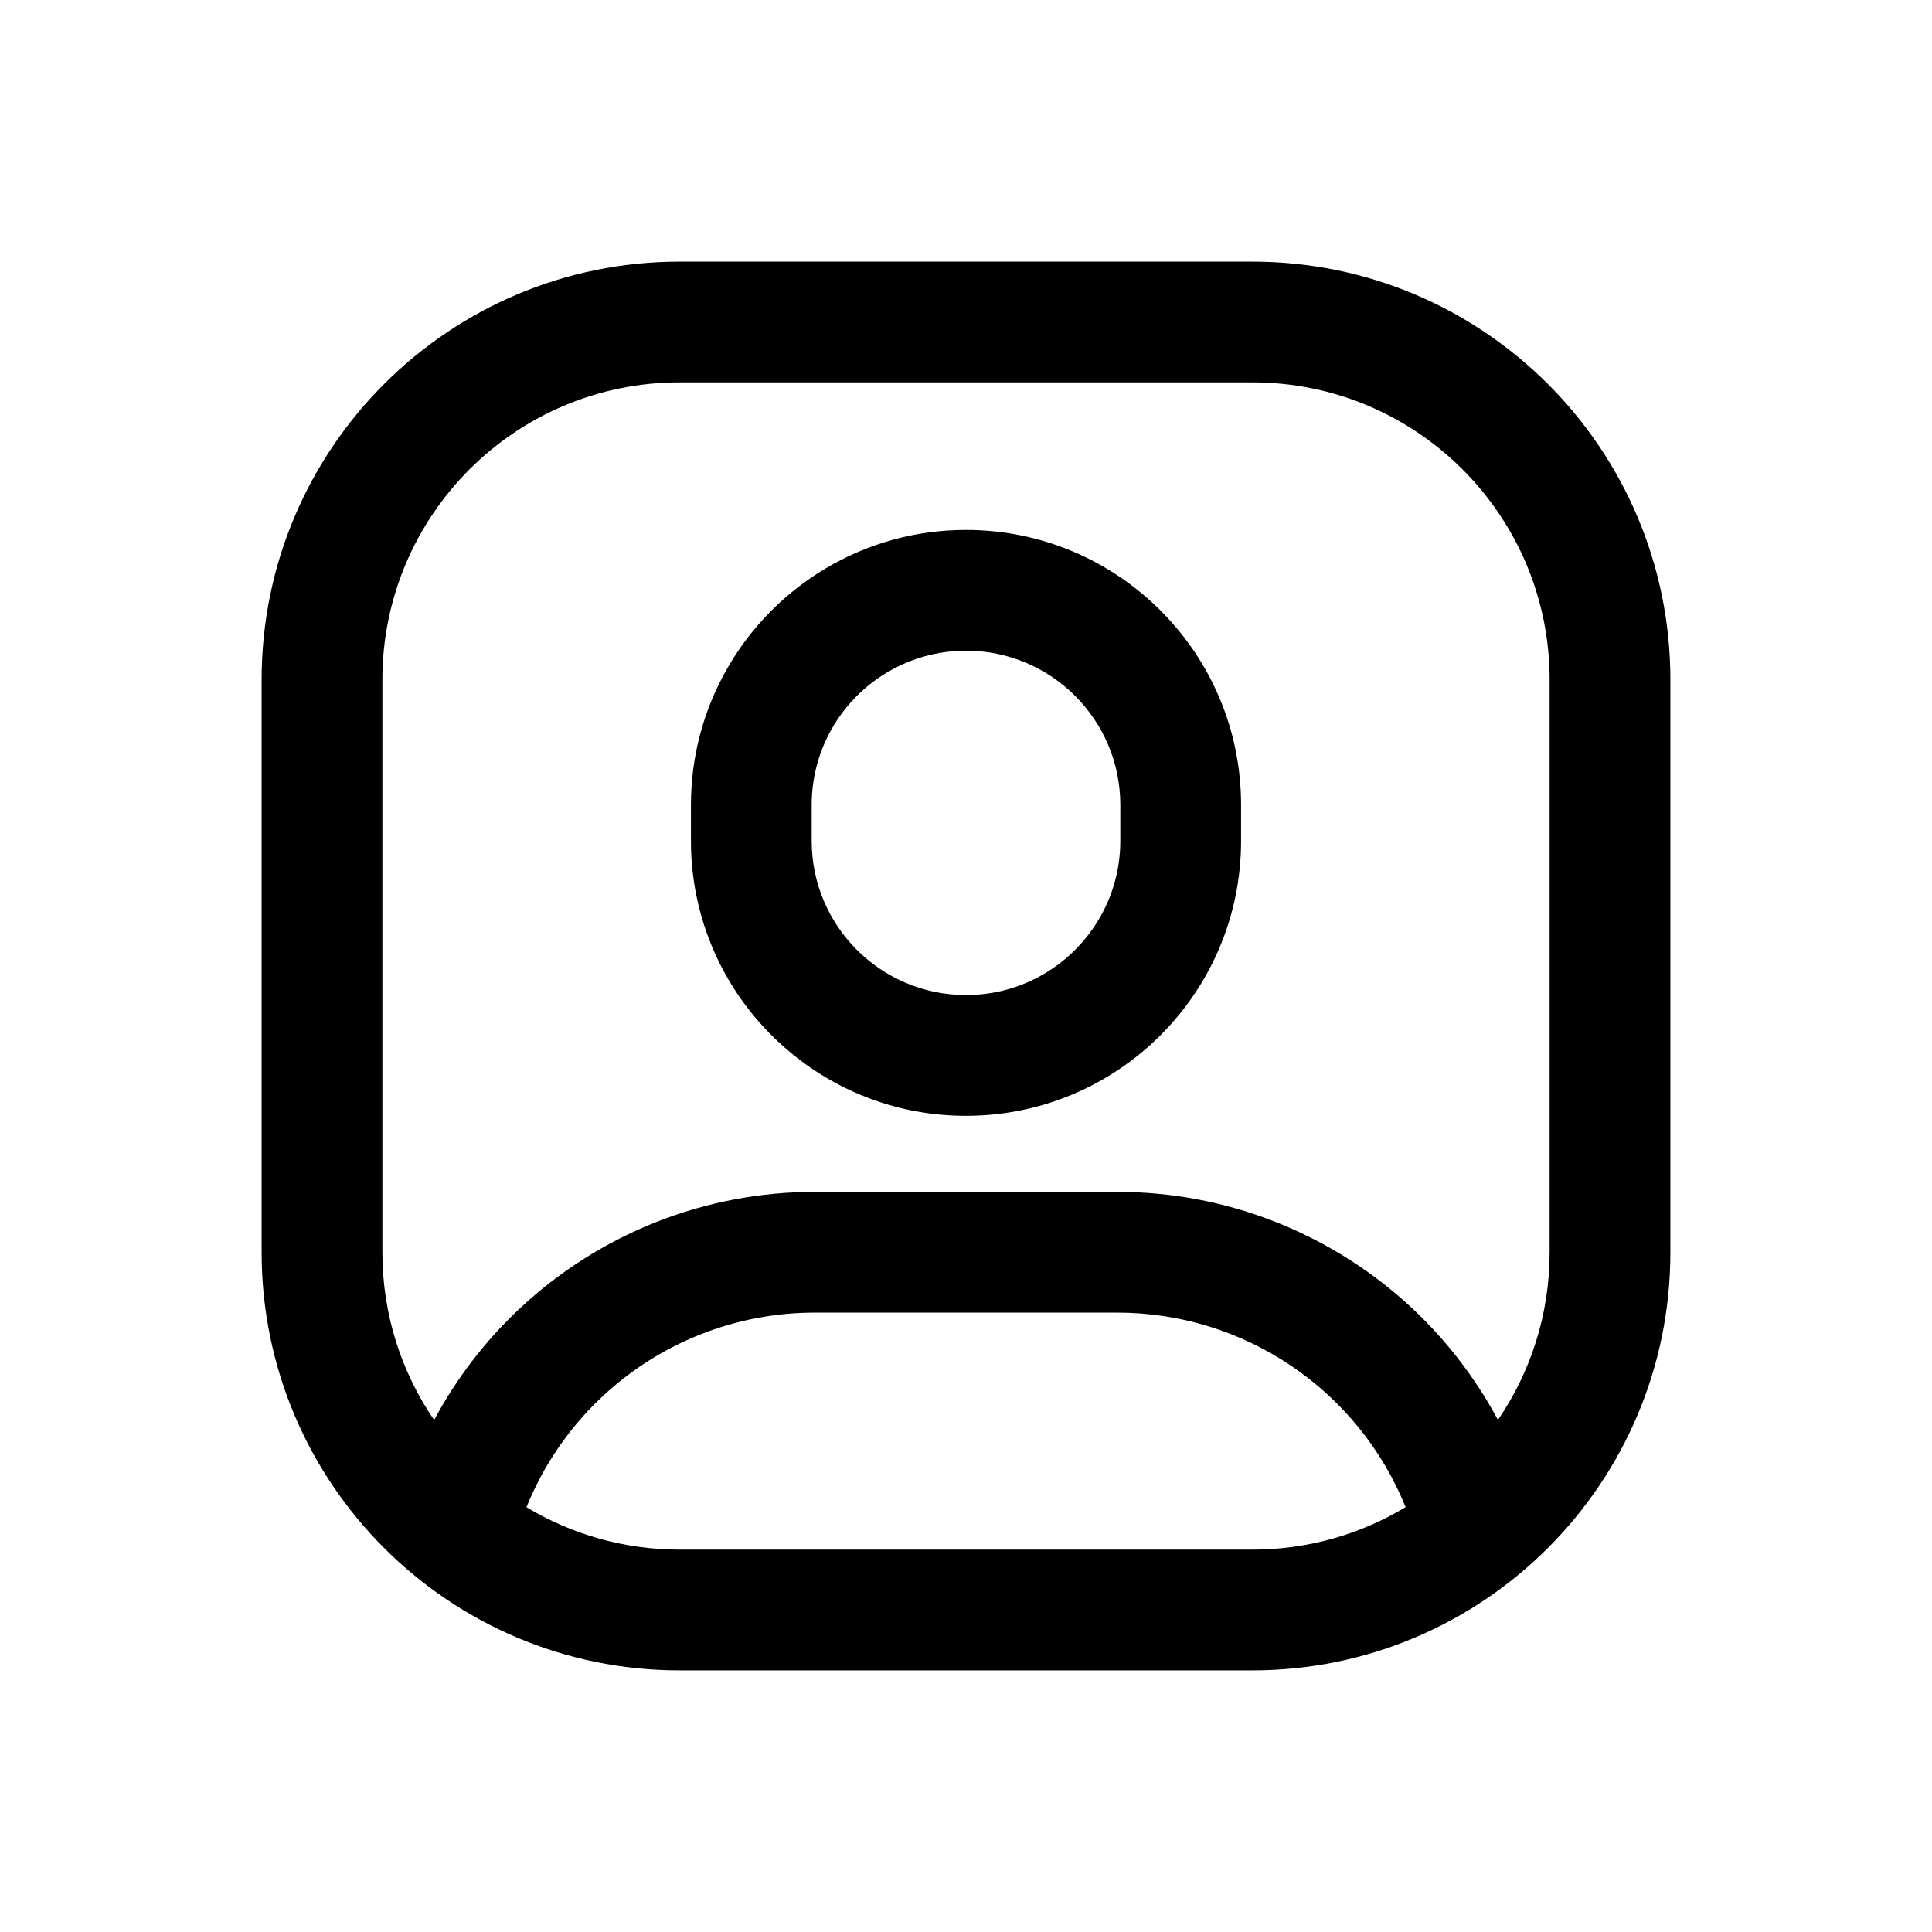 <svg width="24" height="24" viewBox="0 0 24 24" xmlns="http://www.w3.org/2000/svg">
<path fill-rule="evenodd" clip-rule="evenodd" d="M8.443 3.25C5.575 3.25 3.25 5.575 3.25 8.443V15.557C3.25 18.425 5.575 20.75 8.443 20.75H15.557C18.425 20.75 20.75 18.425 20.75 15.557V8.443C20.75 5.575 18.425 3.25 15.557 3.25H8.443ZM7.479 17.352C7.07 17.735 6.75 18.203 6.54 18.723C7.096 19.057 7.747 19.25 8.443 19.25H15.557C16.254 19.25 16.905 19.057 17.461 18.722C16.871 17.262 15.453 16.305 13.877 16.306H10.123C9.141 16.305 8.195 16.68 7.479 17.352ZM4.75 8.443C4.75 6.403 6.403 4.75 8.443 4.75H15.557C17.597 4.75 19.25 6.403 19.25 8.443V15.557C19.25 16.329 19.013 17.046 18.608 17.639C18.305 17.074 17.909 16.575 17.442 16.16C16.479 15.306 15.22 14.805 13.877 14.806H10.123C8.759 14.805 7.447 15.325 6.453 16.258C6.026 16.658 5.668 17.126 5.393 17.64C4.987 17.047 4.75 16.33 4.75 15.557V8.443ZM12 6.583C13.886 6.583 15.417 8.112 15.417 9.999V10.446C15.417 11.268 15.126 12.022 14.642 12.611C14.015 13.374 13.064 13.861 12 13.861C11.179 13.861 10.425 13.571 9.836 13.088C9.071 12.462 8.583 11.511 8.583 10.446V9.999C8.583 9.38 8.748 8.8 9.036 8.3C9.33 7.787 9.754 7.358 10.262 7.058C10.772 6.756 11.366 6.583 12 6.583ZM10.083 10.446V9.999C10.083 9.224 10.544 8.556 11.207 8.255C11.448 8.145 11.717 8.083 12 8.083C13.058 8.083 13.917 8.941 13.917 9.999V10.446C13.917 10.785 13.828 11.105 13.673 11.381C13.344 11.966 12.718 12.361 12 12.361C10.942 12.361 10.083 11.503 10.083 10.446Z"/>
</svg>

